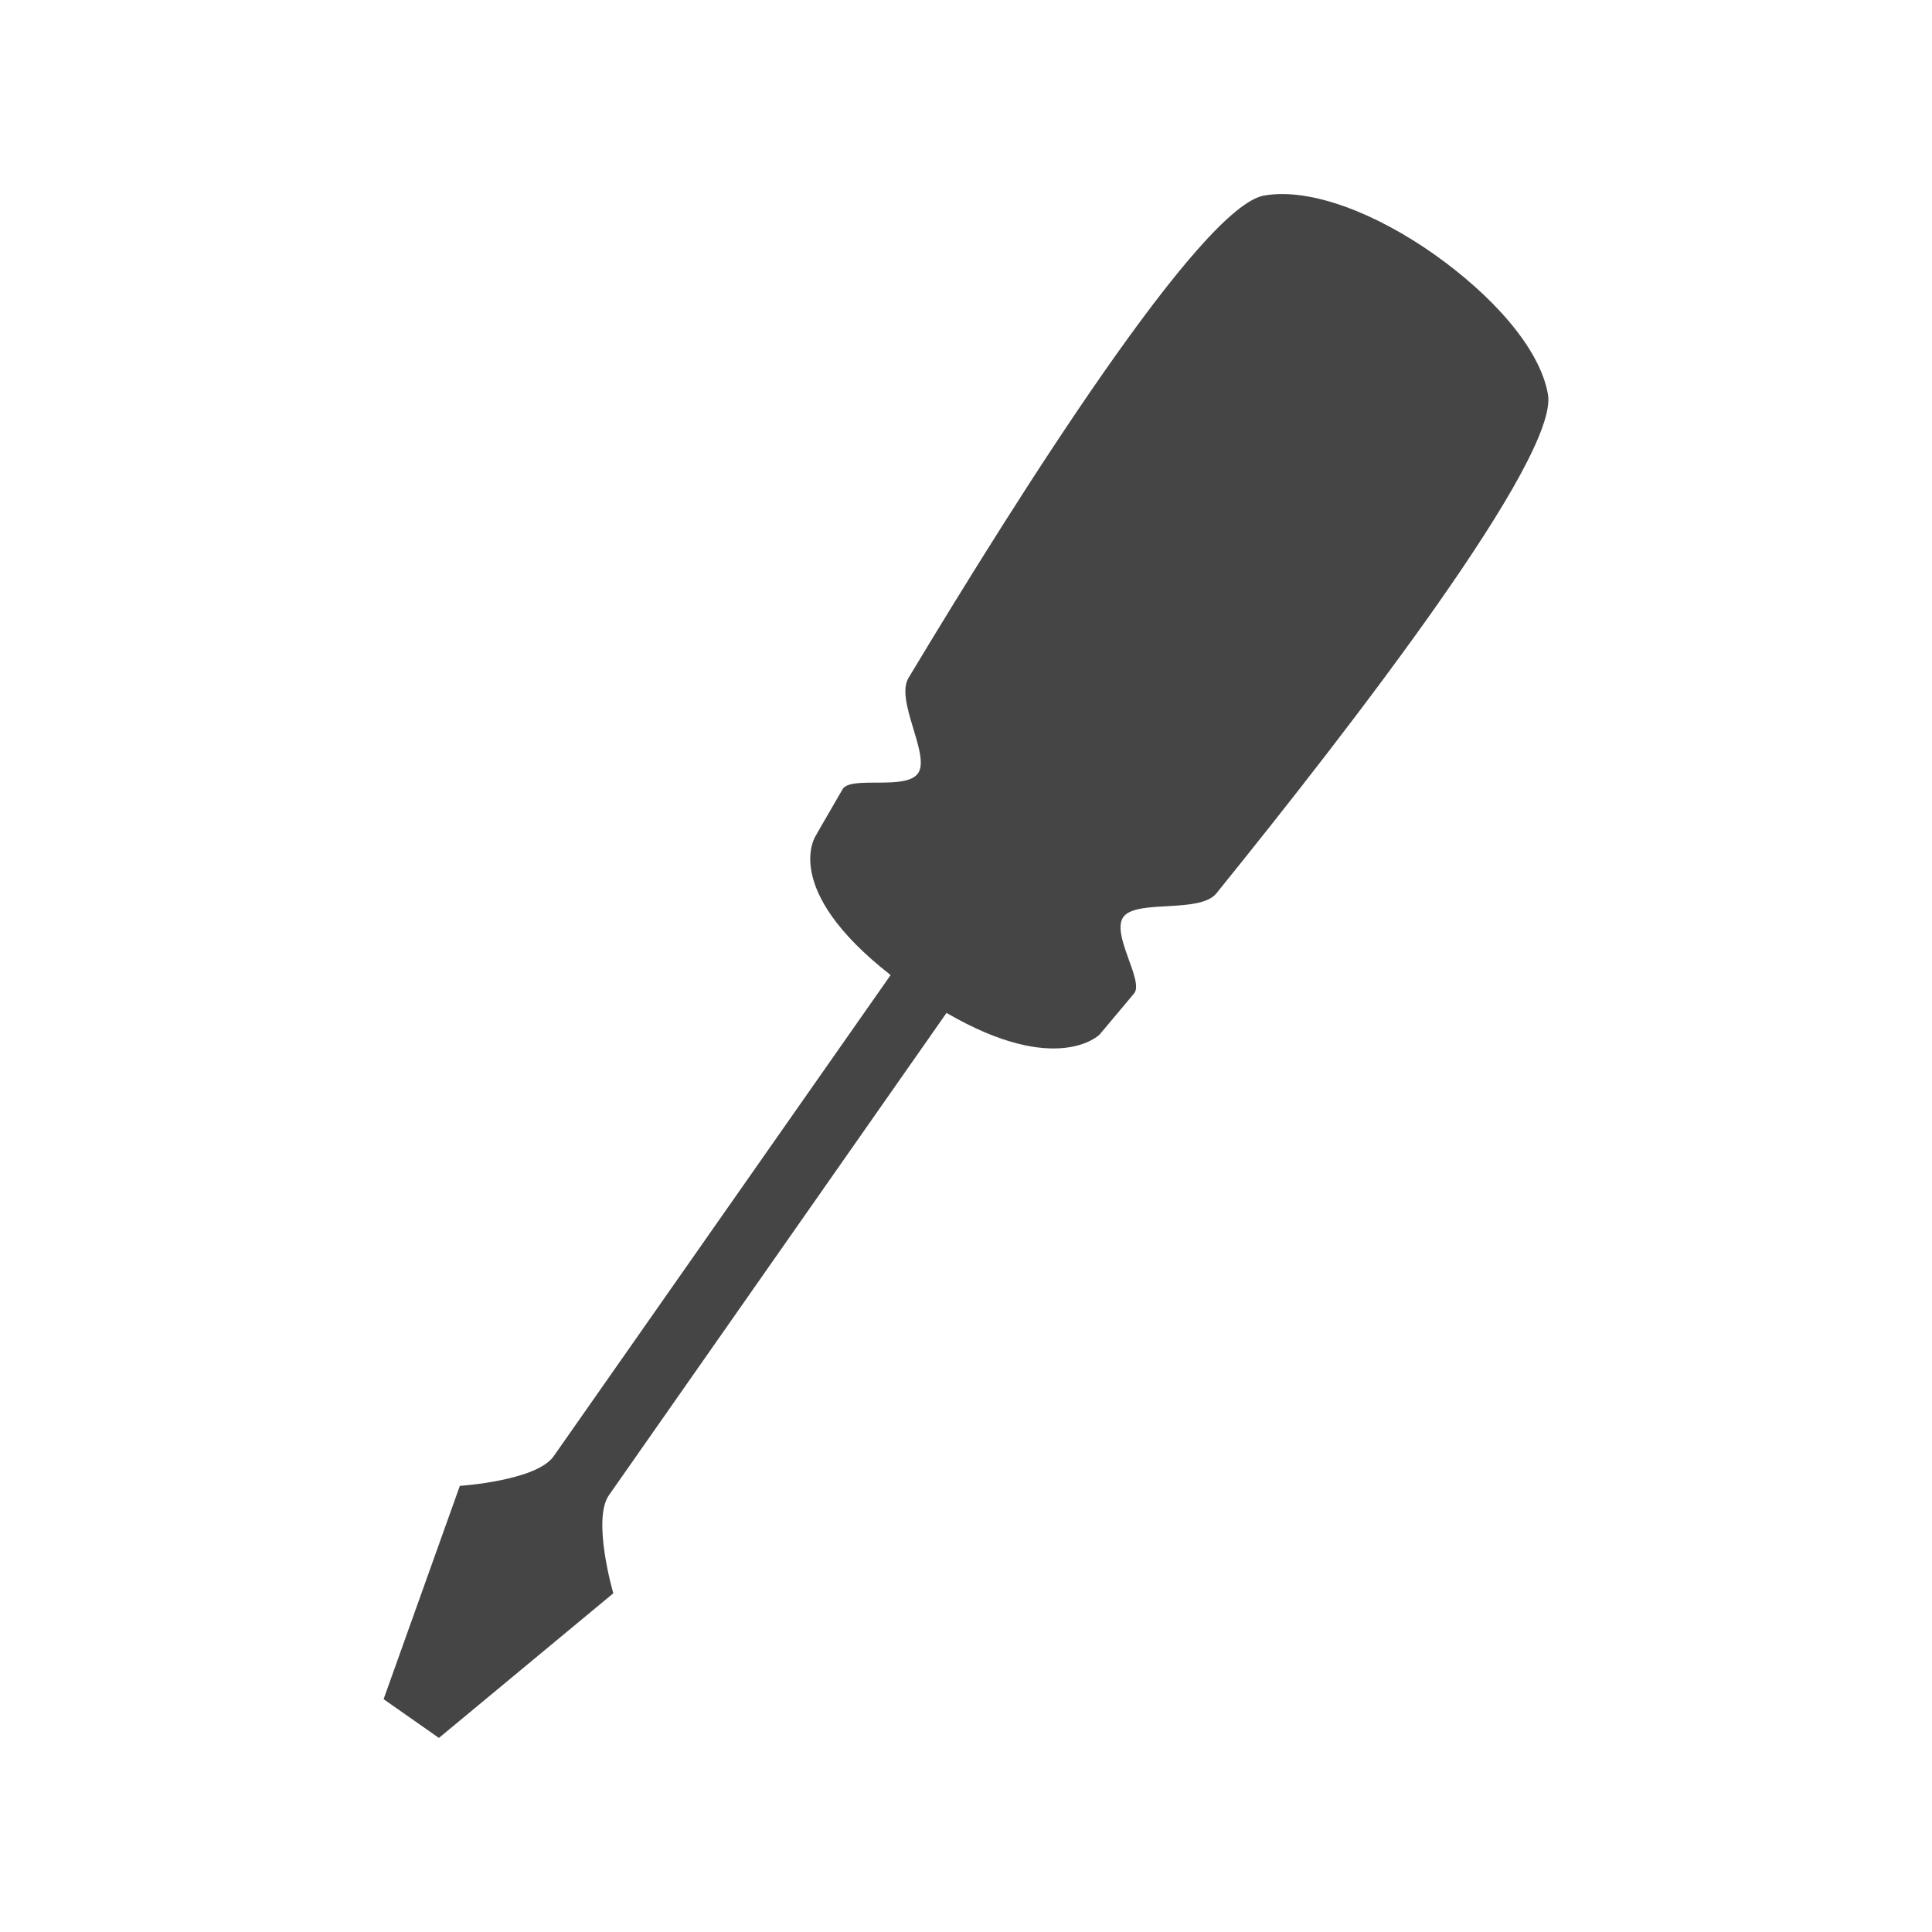 <?xml version="1.0" encoding="UTF-8" standalone="no"?>
<!-- Created with Inkscape (http://www.inkscape.org/) -->

<svg
   xmlns:dc="http://purl.org/dc/elements/1.1/"
   xmlns:cc="http://creativecommons.org/ns#"
   xmlns:rdf="http://www.w3.org/1999/02/22-rdf-syntax-ns#"
   xmlns:svg="http://www.w3.org/2000/svg"
   xmlns="http://www.w3.org/2000/svg"
   version="1.0"
   width="60"
   height="60"
   id="svg1">
  <title
     id="title2982">Refresh icon</title>
  <defs
     id="defs3" />
  <path
     d="m 37.775,27.745 c 4.238,-5.238 10.644,-13.54 10.298,-15.5 -0.256,-1.458 -1.764,-3.094 -3.526,-4.342 -1.766,-1.25 -3.832,-2.088 -5.29,-1.83 -1.96,0.346 -7.572,9.206 -11.042,14.98 -0.416,0.688 0.656,2.354 0.312,2.936 -0.344,0.584 -2.104,0.084 -2.36,0.522 -0.526,0.902 -0.834,1.444 -0.834,1.444 0,0 -1.106,1.646 2.326,4.326 l -10.466,14.946 c -0.534,0.762 -2.912,0.918 -2.912,0.918 l -2.368,6.624 1.718,1.204 5.416,-4.492 c 0,0 -0.668,-2.286 -0.136,-3.046 l 10.484,-14.978 c 3.438,2 4.754,0.672 4.754,0.672 0,0 0.402,-0.476 1.072,-1.278 0.322,-0.388 -0.748,-1.872 -0.318,-2.394 0.436,-0.524 2.364,-0.088 2.872,-0.712 z"
     id="path701"
     style="font-size:12px;fill:#454545;fill-opacity:1;fill-rule:evenodd;stroke:none" />
</svg>
